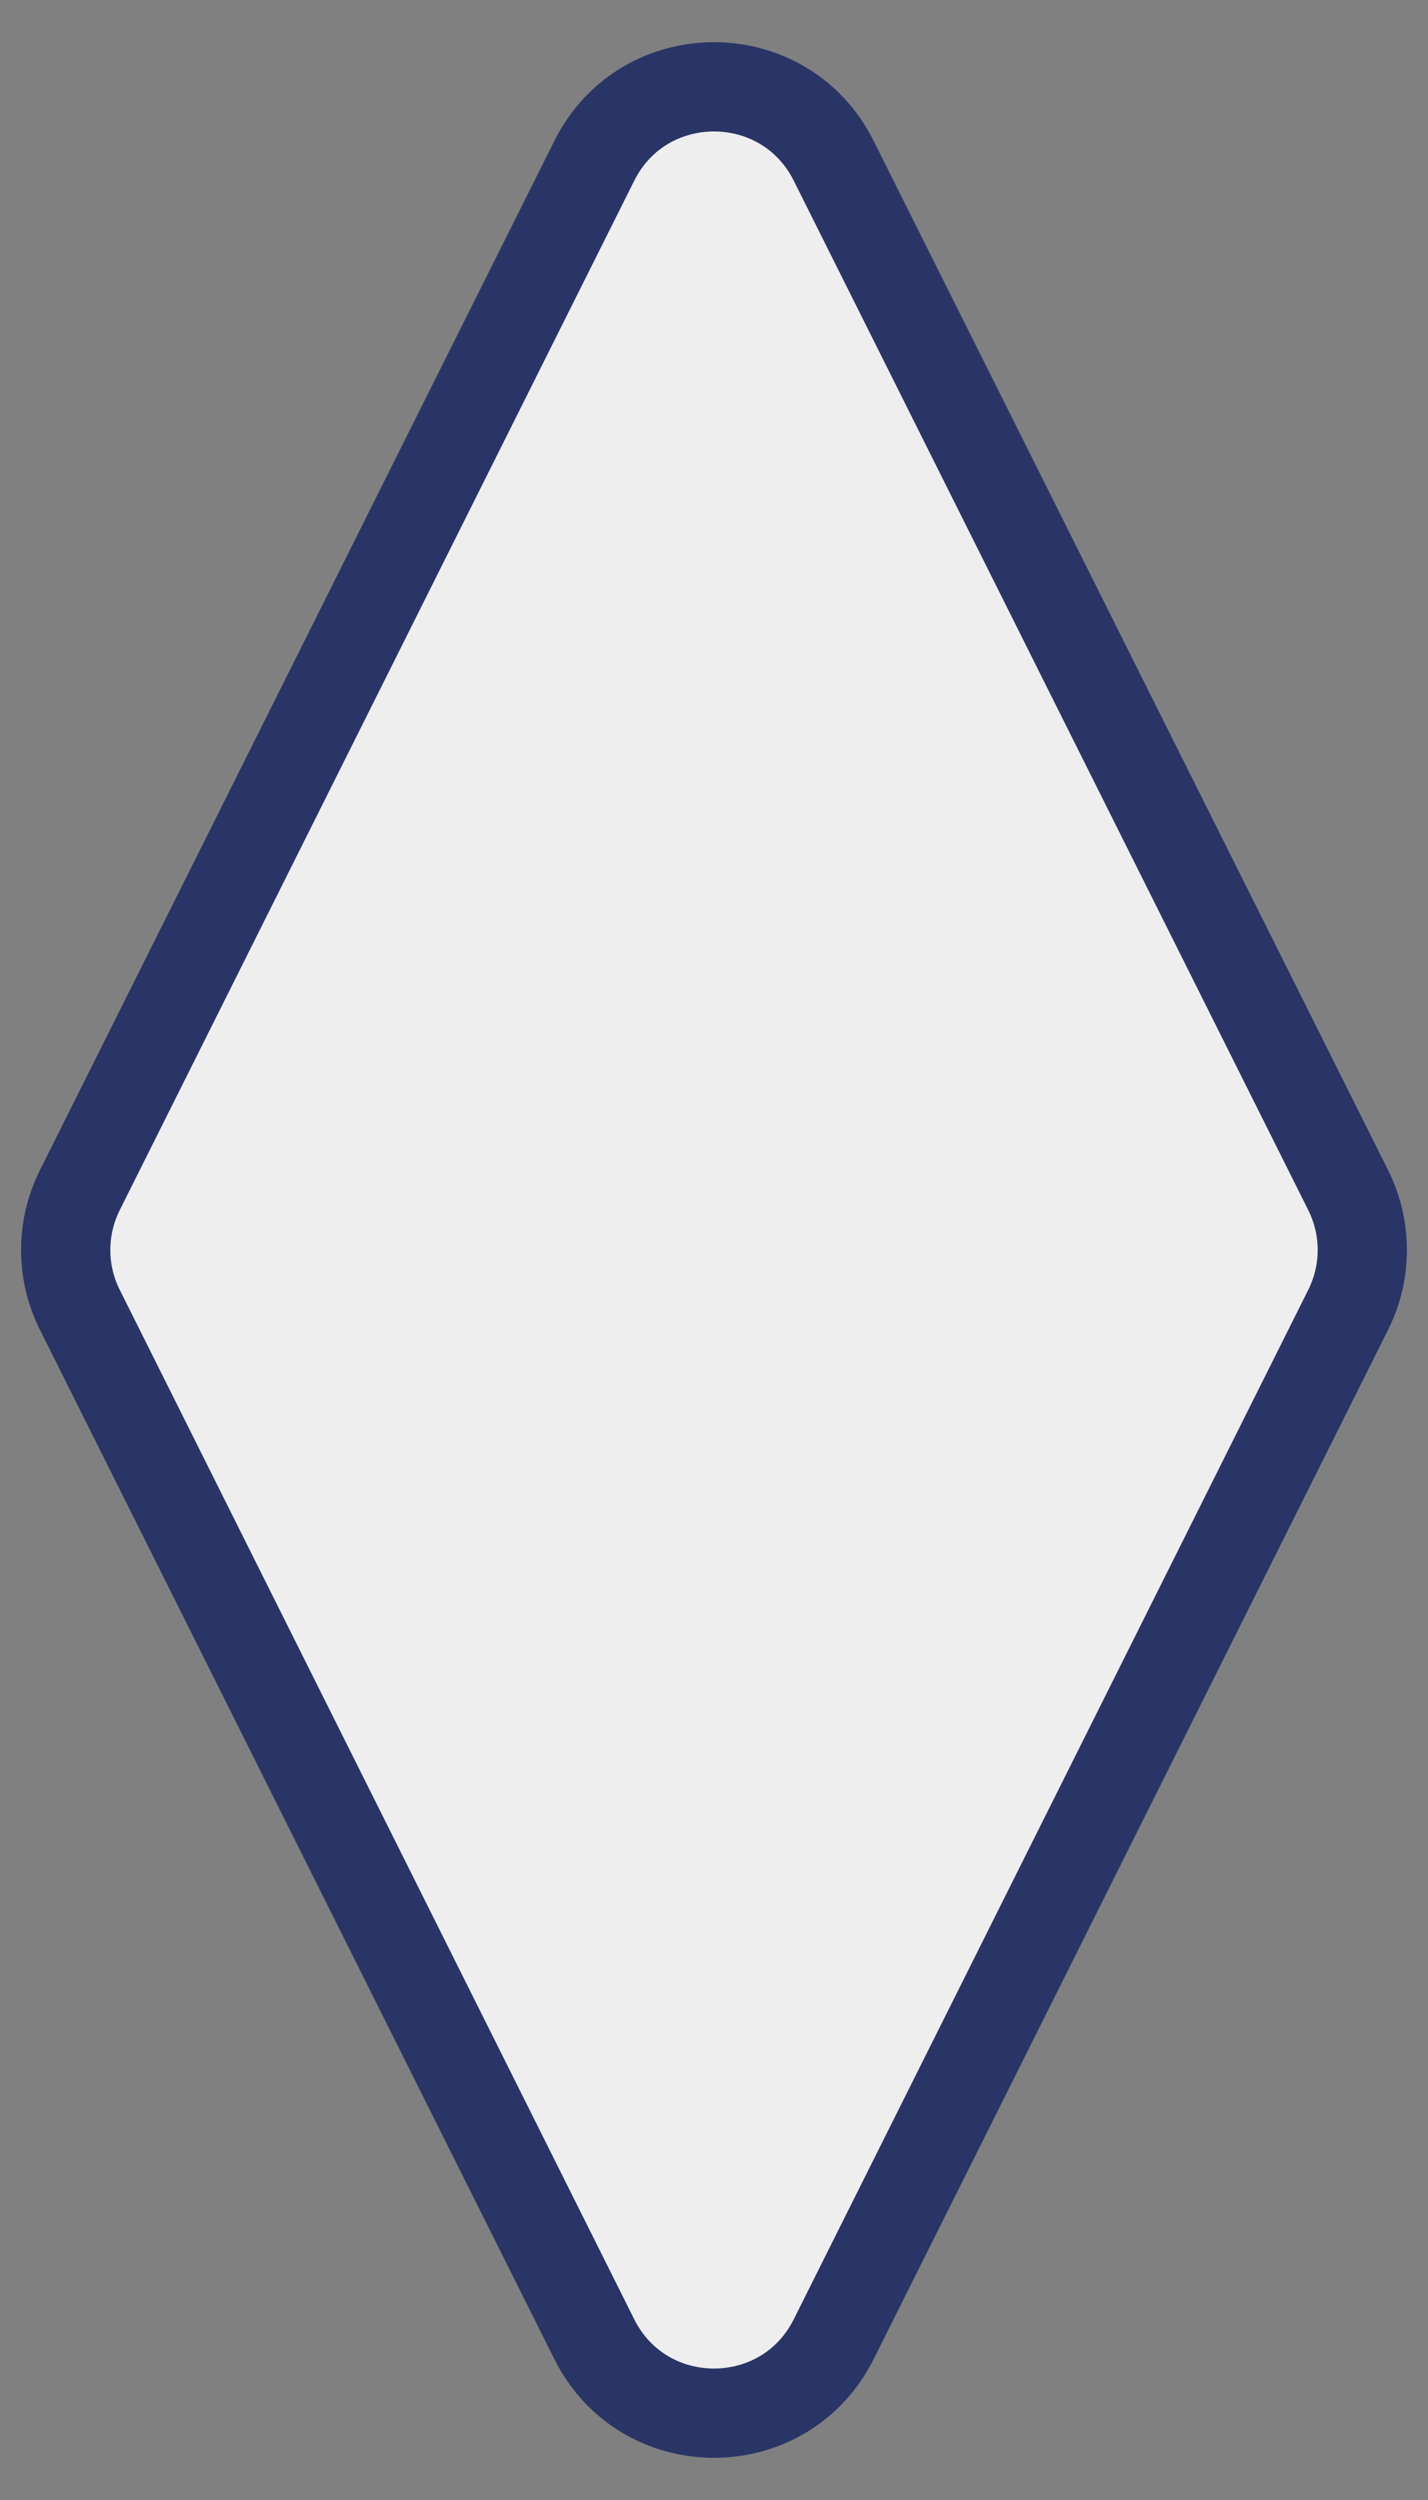 <svg width="24" height="42" viewBox="0 0 24 42" fill="none" xmlns="http://www.w3.org/2000/svg">
<rect x="0" y="0" width="24" height="42" fill="#808080" stroke="none"/>
<path d="M14.012 2.702L22.658 19.994C22.975 20.627 22.975 21.373 22.658 22.006L14.012 39.298C13.183 40.956 10.817 40.956 9.988 39.298L1.342 22.006C1.025 21.373 1.025 20.627 1.342 19.994L9.988 2.702C10.817 1.044 13.183 1.044 14.012 2.702Z" fill="#EEEEEE" stroke="#293566" stroke-width="1.5"/>
</svg>
